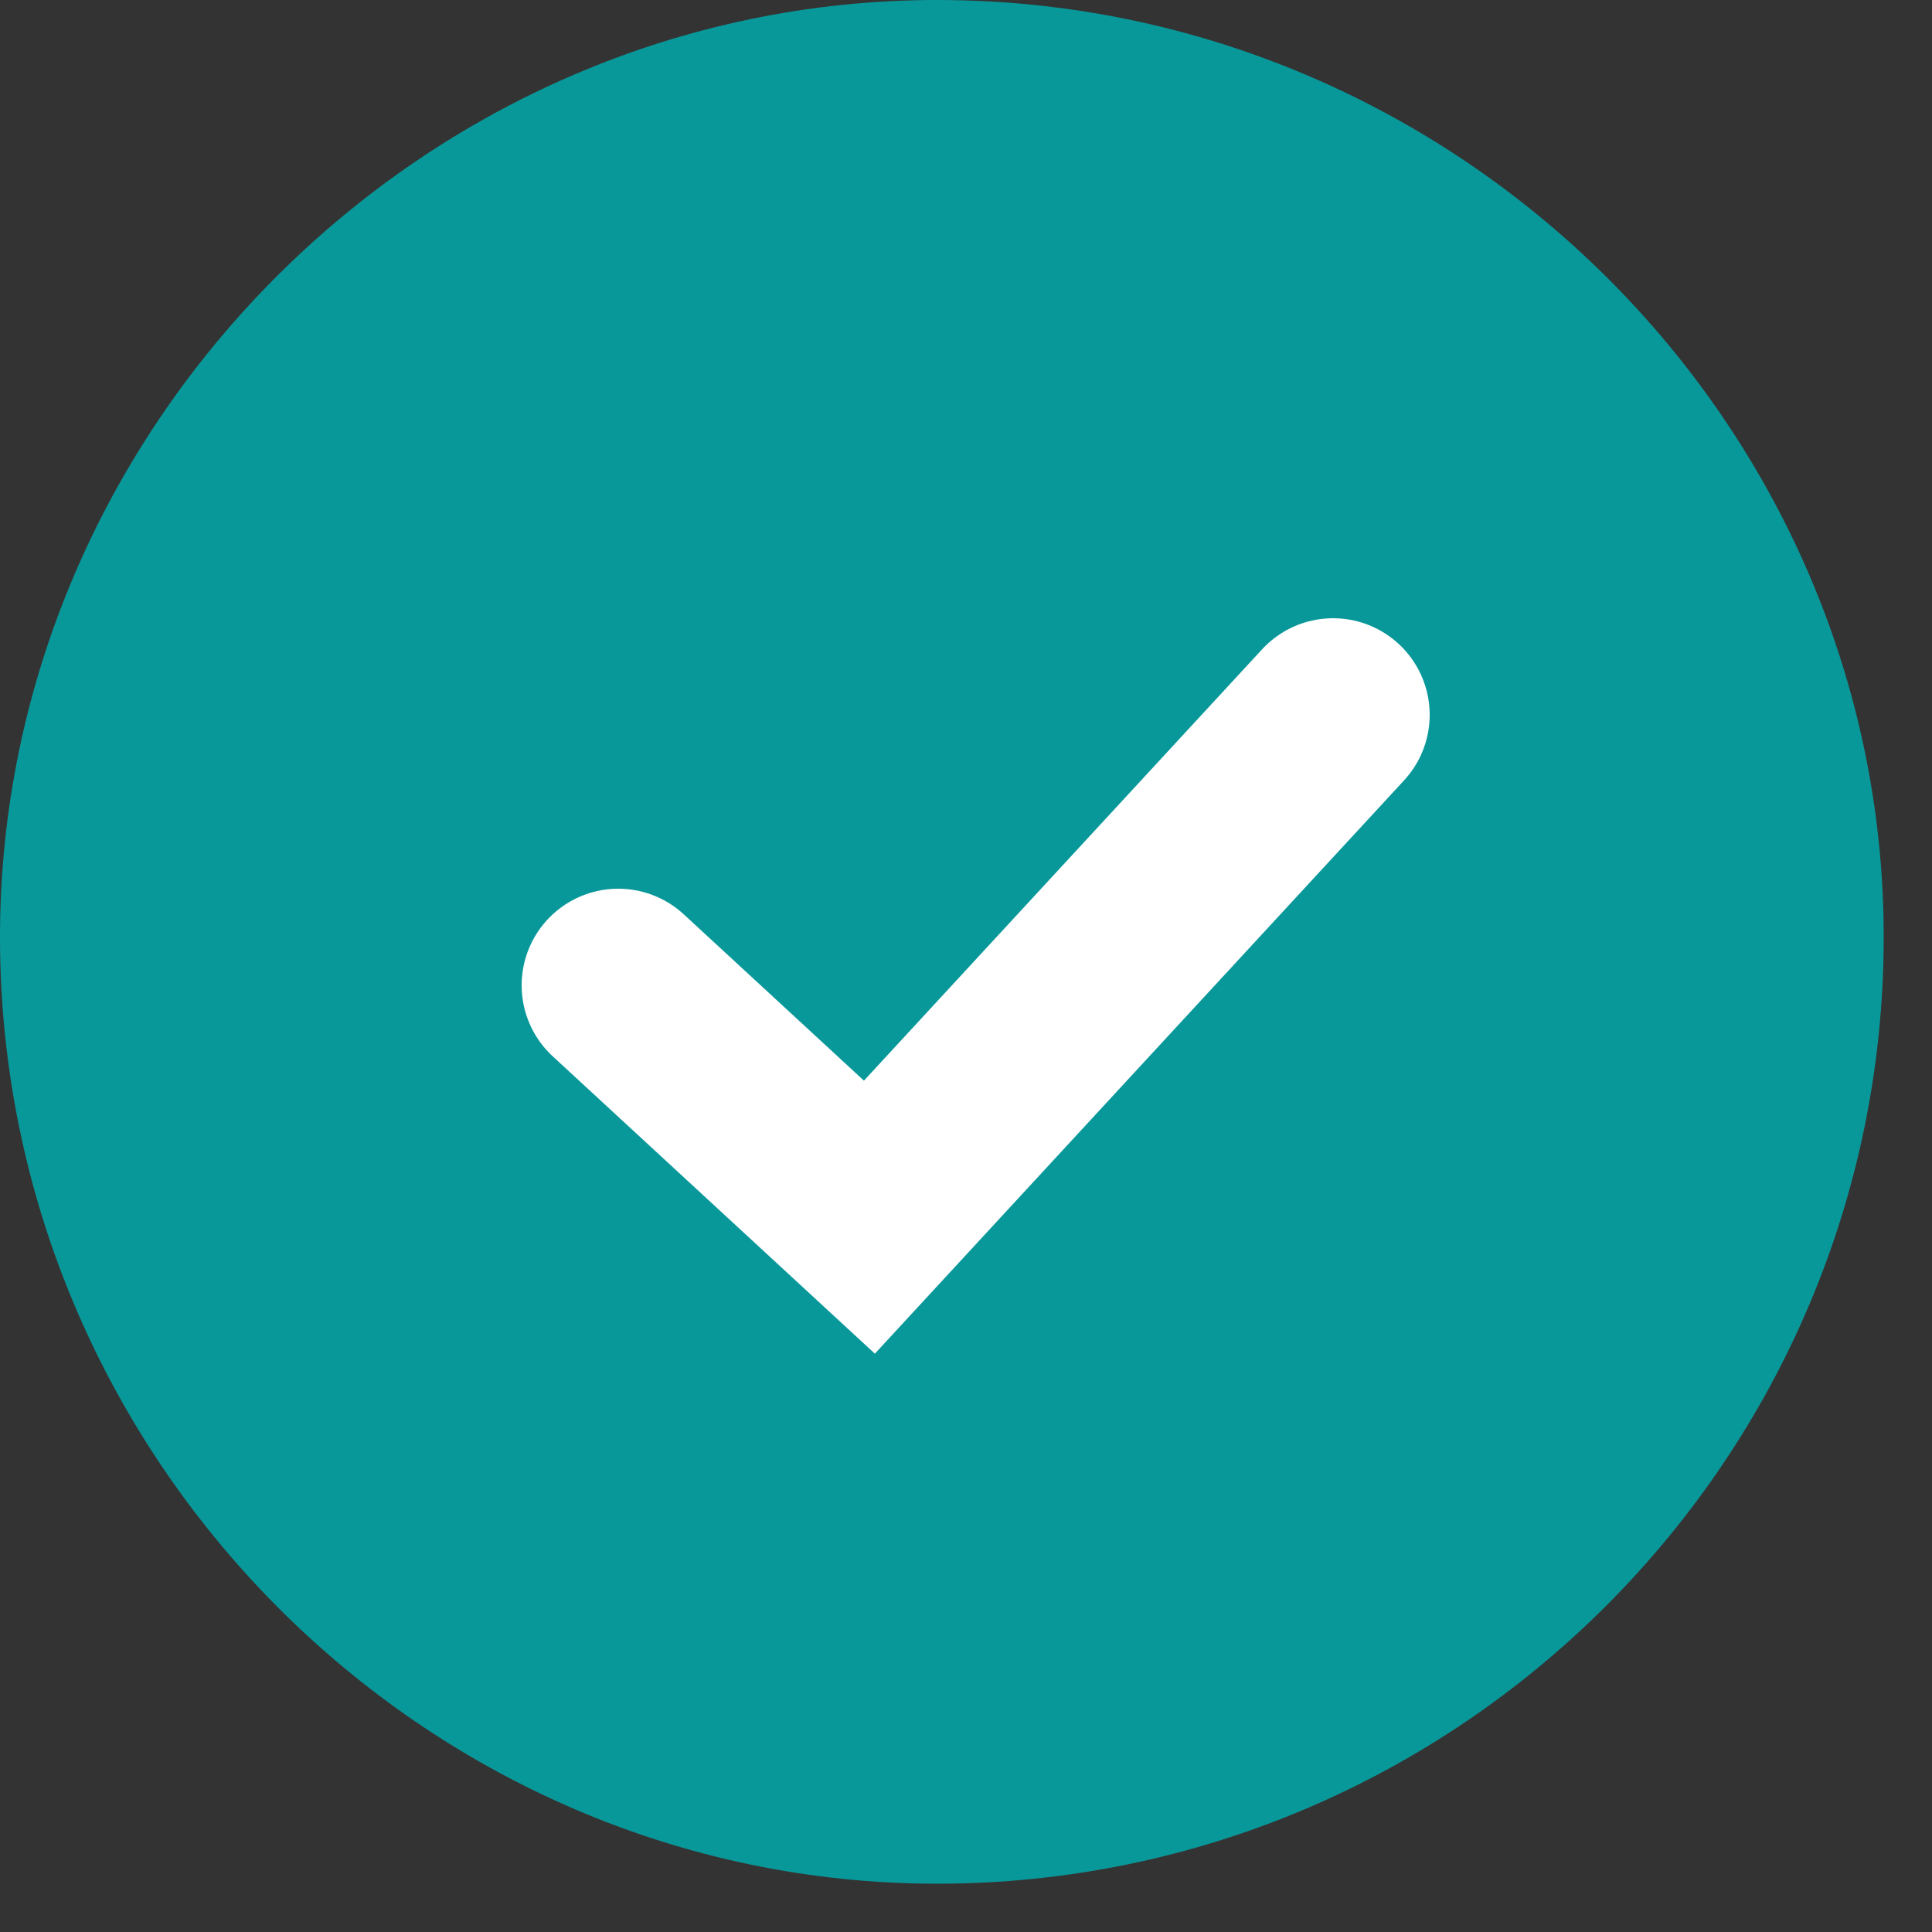 <svg version="1.2" xmlns="http://www.w3.org/2000/svg" viewBox="0 0 20 20" width="20" height="20">
	<rect x="0" y="0" width="20" height="20" fill="#333333" stroke="none"/>
	<title>check-icon-svg</title>
	<style>
		.s0 { fill: #09989a } 
		.s1 { fill: none;stroke: #ffffff;stroke-linecap: round;stroke-width: 2 } 
	</style>
	<path id="Elipse_11" class="s0" d="m9.7 19.5c-5.3 0-9.7-4.4-9.7-9.8 0-5.3 4.4-9.7 9.7-9.7 5.4 0 9.8 4.4 9.8 9.7 0 5.4-4.4 9.8-9.8 9.8z"/>
	<path id="Trazado_1843" fill-rule="evenodd" class="s1" d="m6.4 10.2l2.6 2.4 4.8-5.2"/>
</svg>